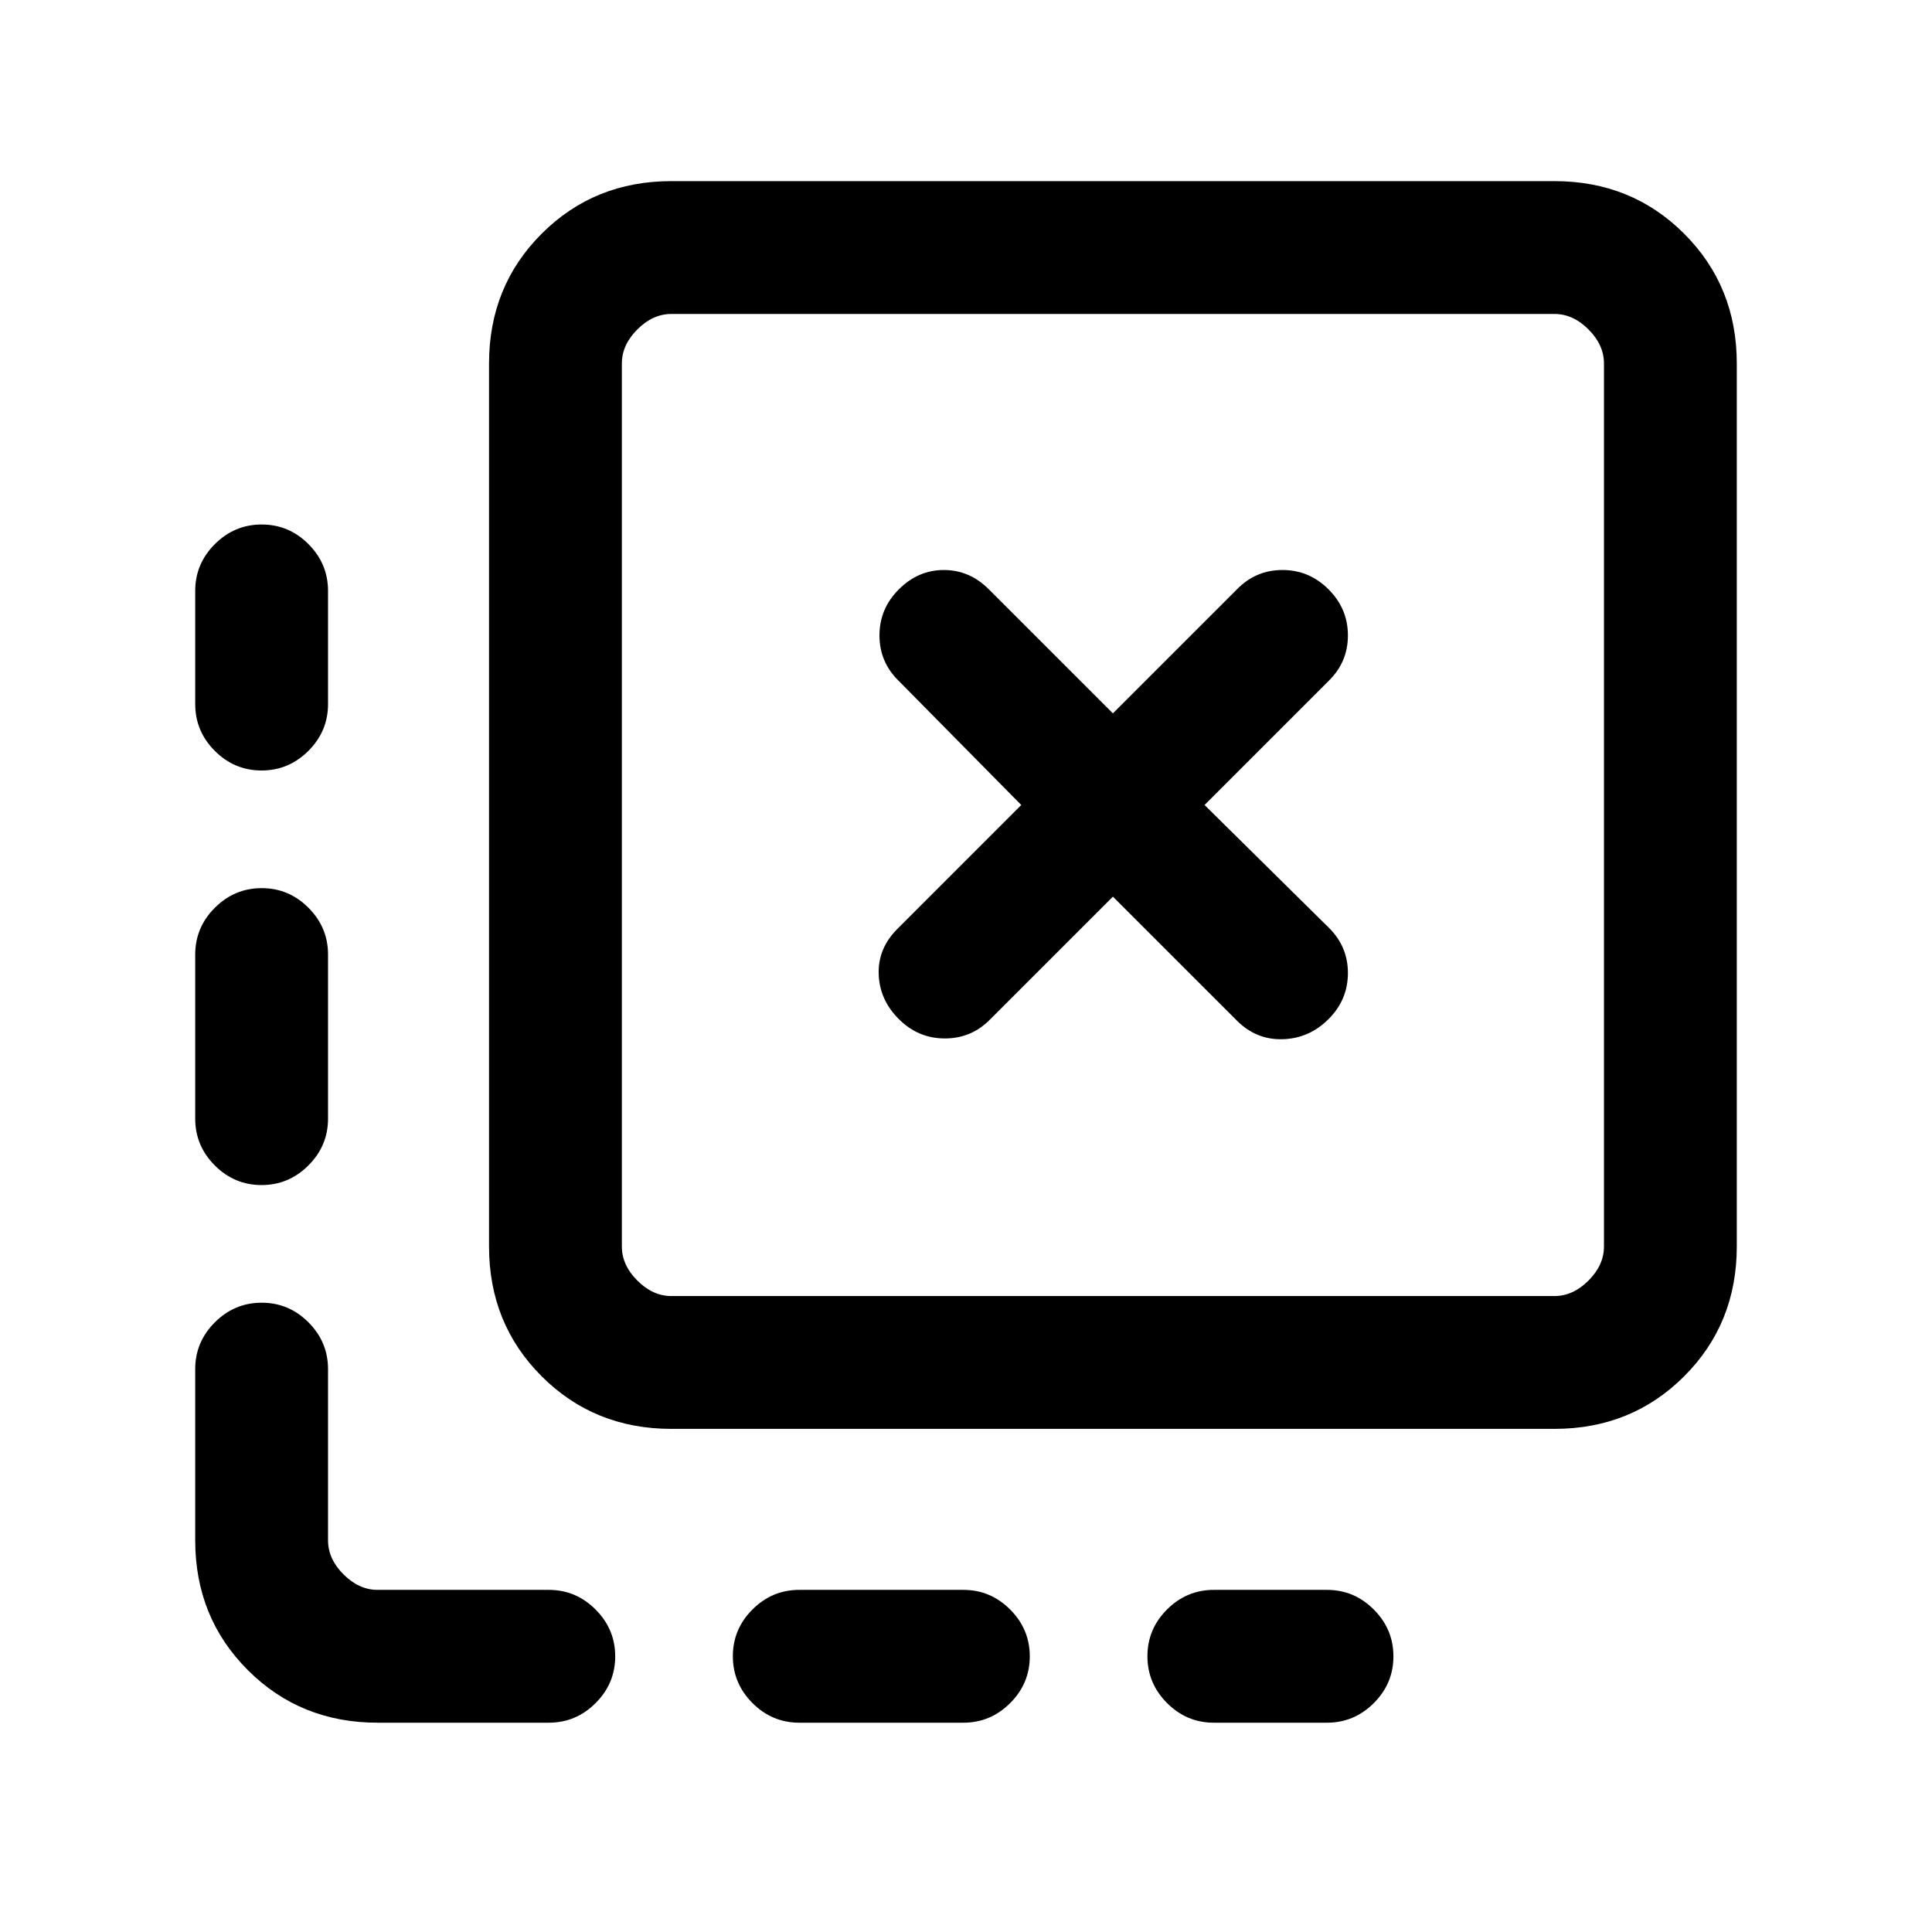 <svg xmlns="http://www.w3.org/2000/svg" height="24" viewBox="0 -960 960 960" width="24"><path d="M692.38-136.97q0 13.51-9.75 23.24-9.75 9.73-23.25 9.73h-56.23q-13.5 0-23.25-9.76t-9.75-23.27q0-13.51 9.75-23.24 9.75-9.73 23.25-9.73h56.23q13.5 0 23.25 9.76t9.75 23.27Zm-180.69 0q0 13.51-9.75 23.24-9.75 9.73-23.25 9.73h-81.54q-13.5 0-23.25-9.76t-9.75-23.27q0-13.51 9.75-23.24 9.75-9.73 23.25-9.73h81.54q13.5 0 23.25 9.76t9.75 23.27ZM130.03-699.38q13.51 0 23.24 9.75 9.73 9.75 9.73 23.25v56.23q0 13.5-9.76 23.25t-23.27 9.75q-13.51 0-23.24-9.75Q97-596.65 97-610.15v-56.23q0-13.5 9.76-23.25t23.27-9.75Zm0 180.69q13.51 0 23.24 9.75 9.73 9.75 9.73 23.25v81.54q0 13.5-9.76 23.25t-23.27 9.75q-13.51 0-23.24-9.75Q97-390.65 97-404.15v-81.54q0-13.5 9.76-23.25t23.27-9.75ZM187.62-104q-38.35 0-64.48-26.14Q97-156.27 97-194.61v-85.08q0-13.5 9.76-23.25t23.27-9.75q13.51 0 23.24 9.75 9.73 9.75 9.73 23.25v85.08q0 9.23 7.69 16.92 7.69 7.69 16.93 7.69h85.07q13.5 0 23.25 9.76t9.75 23.27q0 13.51-9.75 23.24-9.75 9.73-23.25 9.73h-85.07Zm146-146q-38.35 0-64.48-26.14Q243-302.27 243-340.62v-438.76q0-38.35 26.14-64.48Q295.27-870 333.62-870h438.76q38.35 0 64.48 26.14Q863-817.73 863-779.38v438.76q0 38.35-26.14 64.48Q810.73-250 772.38-250H333.62Zm0-66h438.76q9.24 0 16.93-7.69 7.69-7.69 7.69-16.93v-438.76q0-9.24-7.69-16.93-7.69-7.69-16.93-7.69H333.62q-9.24 0-16.93 7.69-7.69 7.69-7.69 16.93v438.76q0 9.24 7.69 16.93 7.69 7.69 16.93 7.69ZM309-804v488-488Zm183.15 350.38L553-514.46l61.62 61.61q9.61 9.62 22.76 9.23 13.16-.38 22.77-10 9.62-9.61 9.62-22.89 0-13.28-9.62-22.64L598.54-560l61.61-61.62q9.62-9.35 9.62-22.64 0-13.28-9.62-22.89-9.61-9.62-22.89-9.62-13.29 0-22.64 9.62L553-605.54l-61.62-61.61q-9.61-9.62-22.38-9.62t-22.38 9.62q-9.62 9.61-9.62 22.89 0 13.29 9.62 22.64L507.46-560l-61.61 61.62q-9.62 9.61-9.23 22.38.38 12.77 10 22.38 9.61 9.62 22.89 9.62 13.29 0 22.64-9.62Z"/></svg>